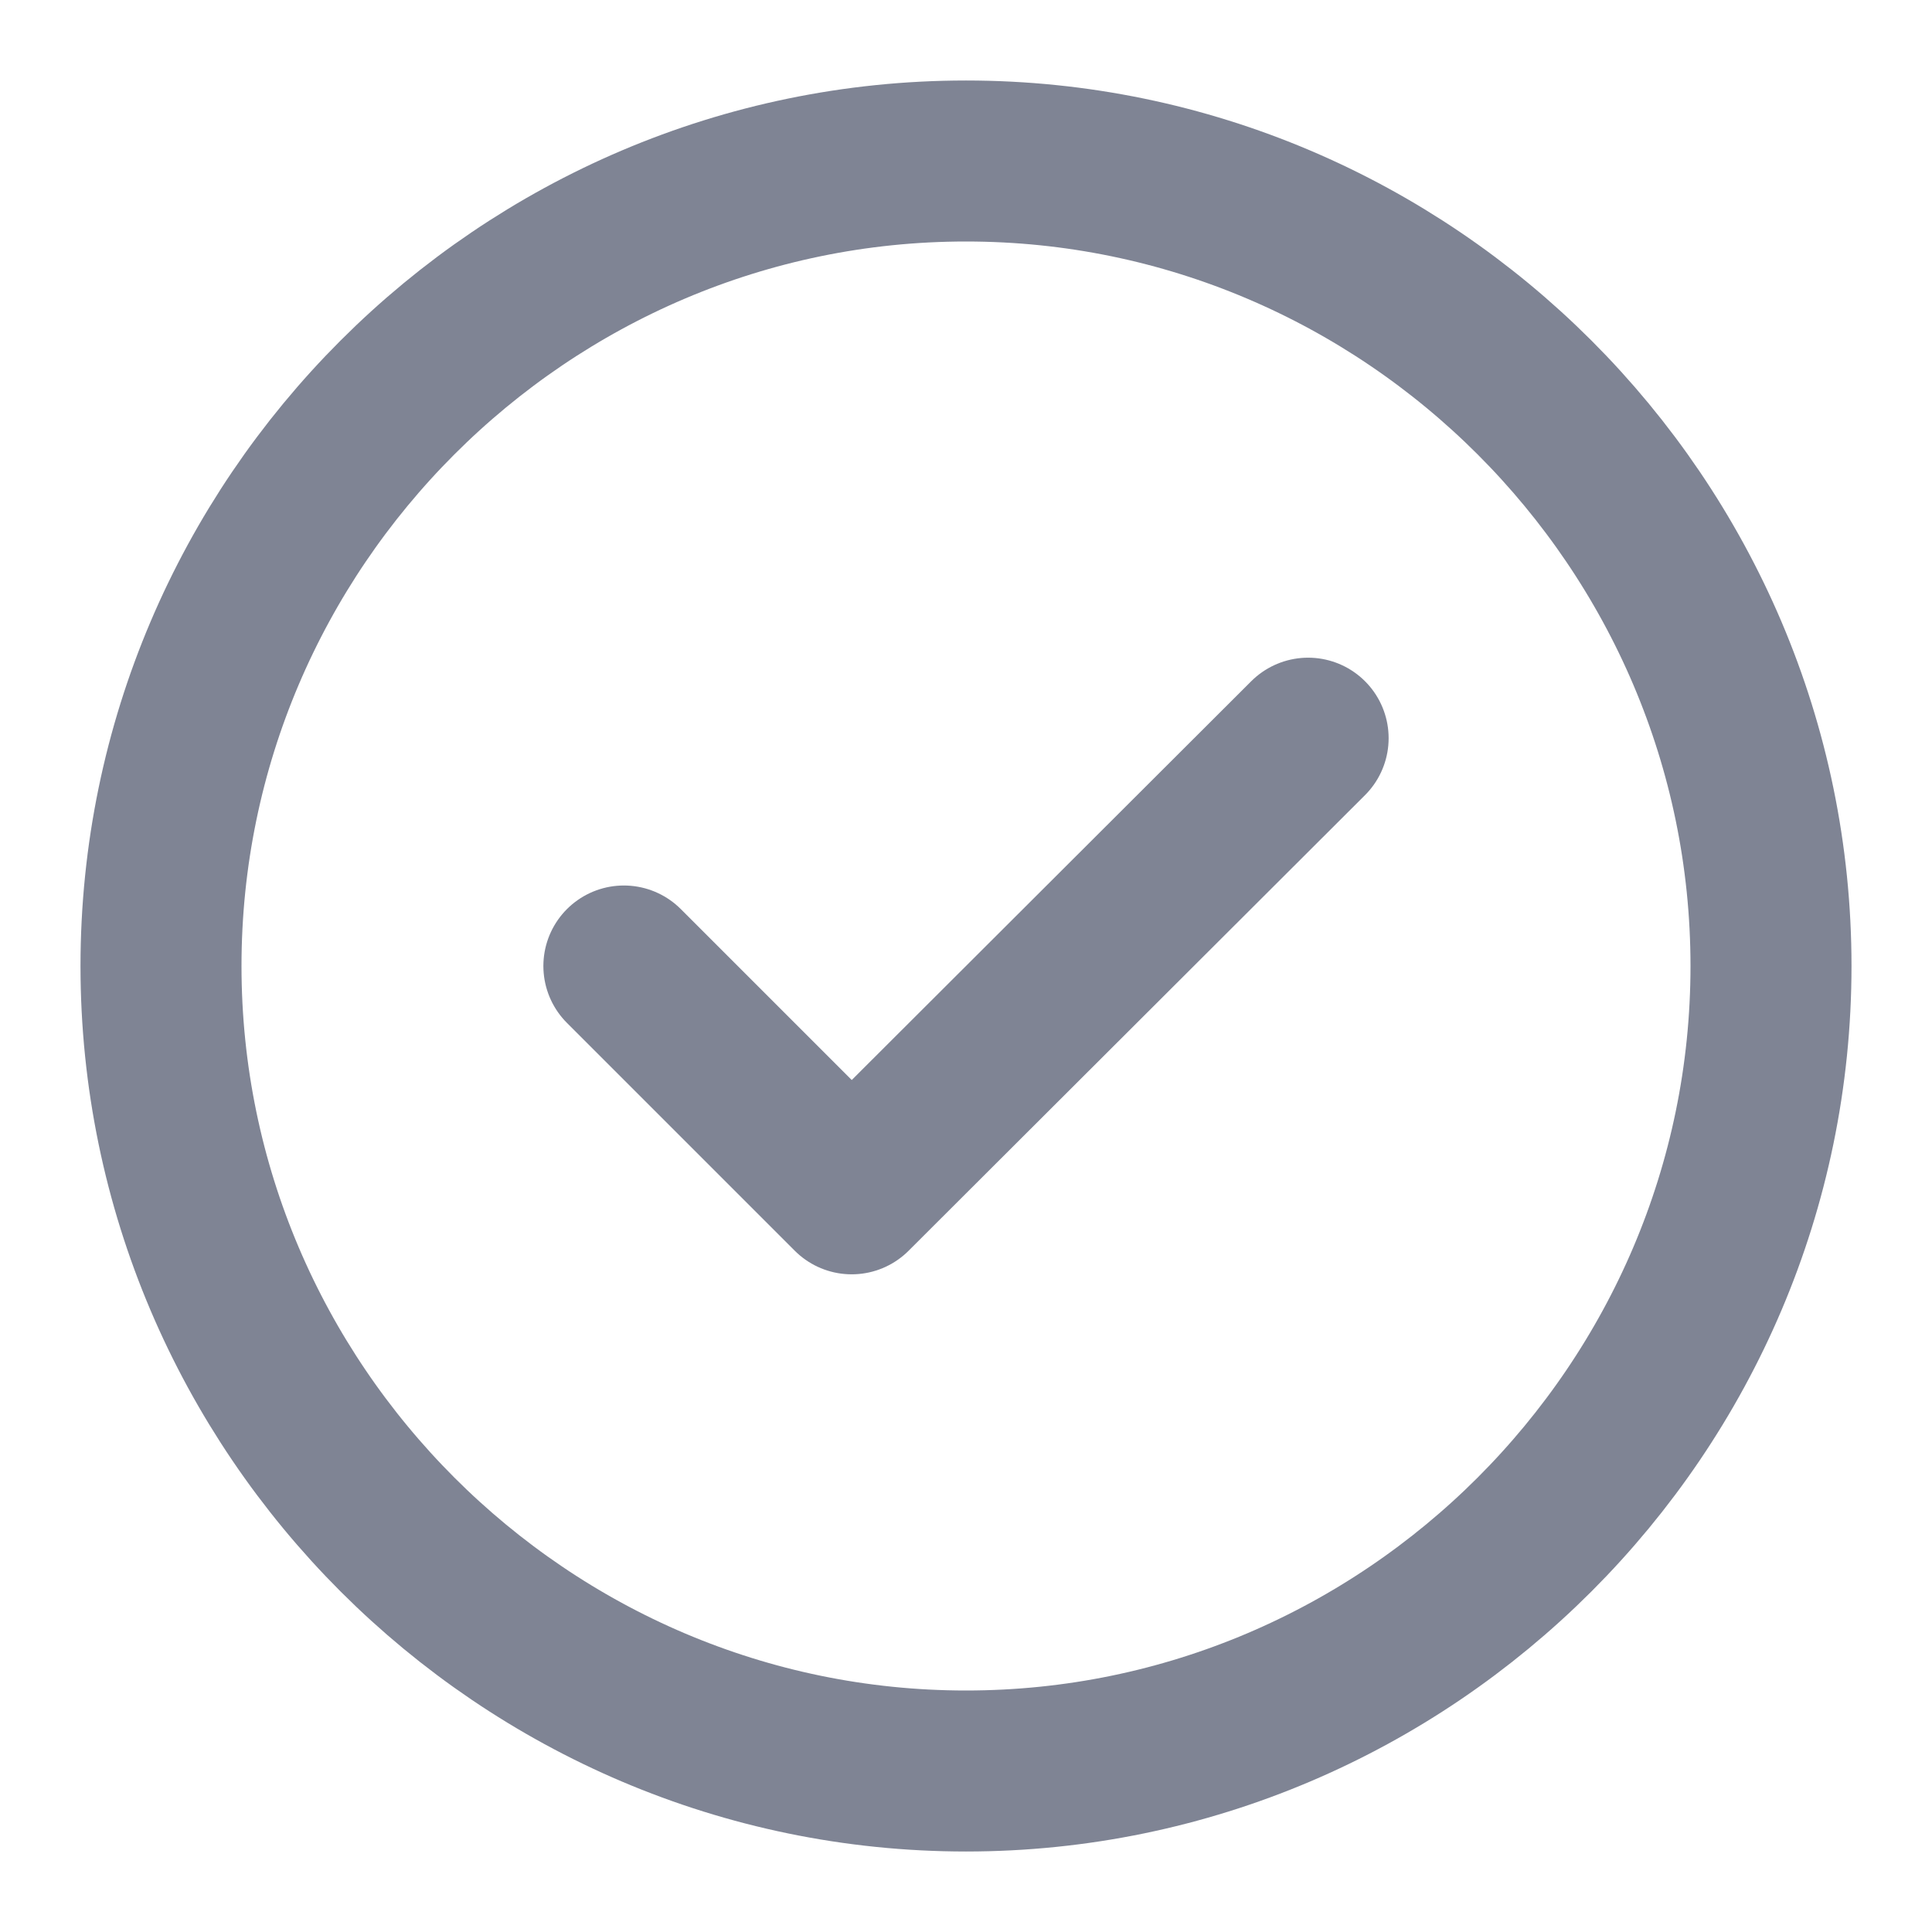 <svg width="24" height="24" viewBox="0 0 24 24" fill="none" xmlns="http://www.w3.org/2000/svg">
<g id="Icon" opacity="0.5">
<g id="tick-circle">
<path id="Vector" d="M12 22C17.5 22 22 17.5 22 12C22 6.5 17.5 2 12 2C6.5 2 2 6.5 2 12C2 17.5 6.5 22 12 22Z" stroke="#000929" stroke-width="2" stroke-linecap="round" stroke-linejoin="round"/>
<path id="Vector_2" d="M7.75 12L10.58 14.83L16.25 9.17" stroke="#000929" stroke-width="2" stroke-linecap="round" stroke-linejoin="round"/>
</g>
</g>
</svg>
